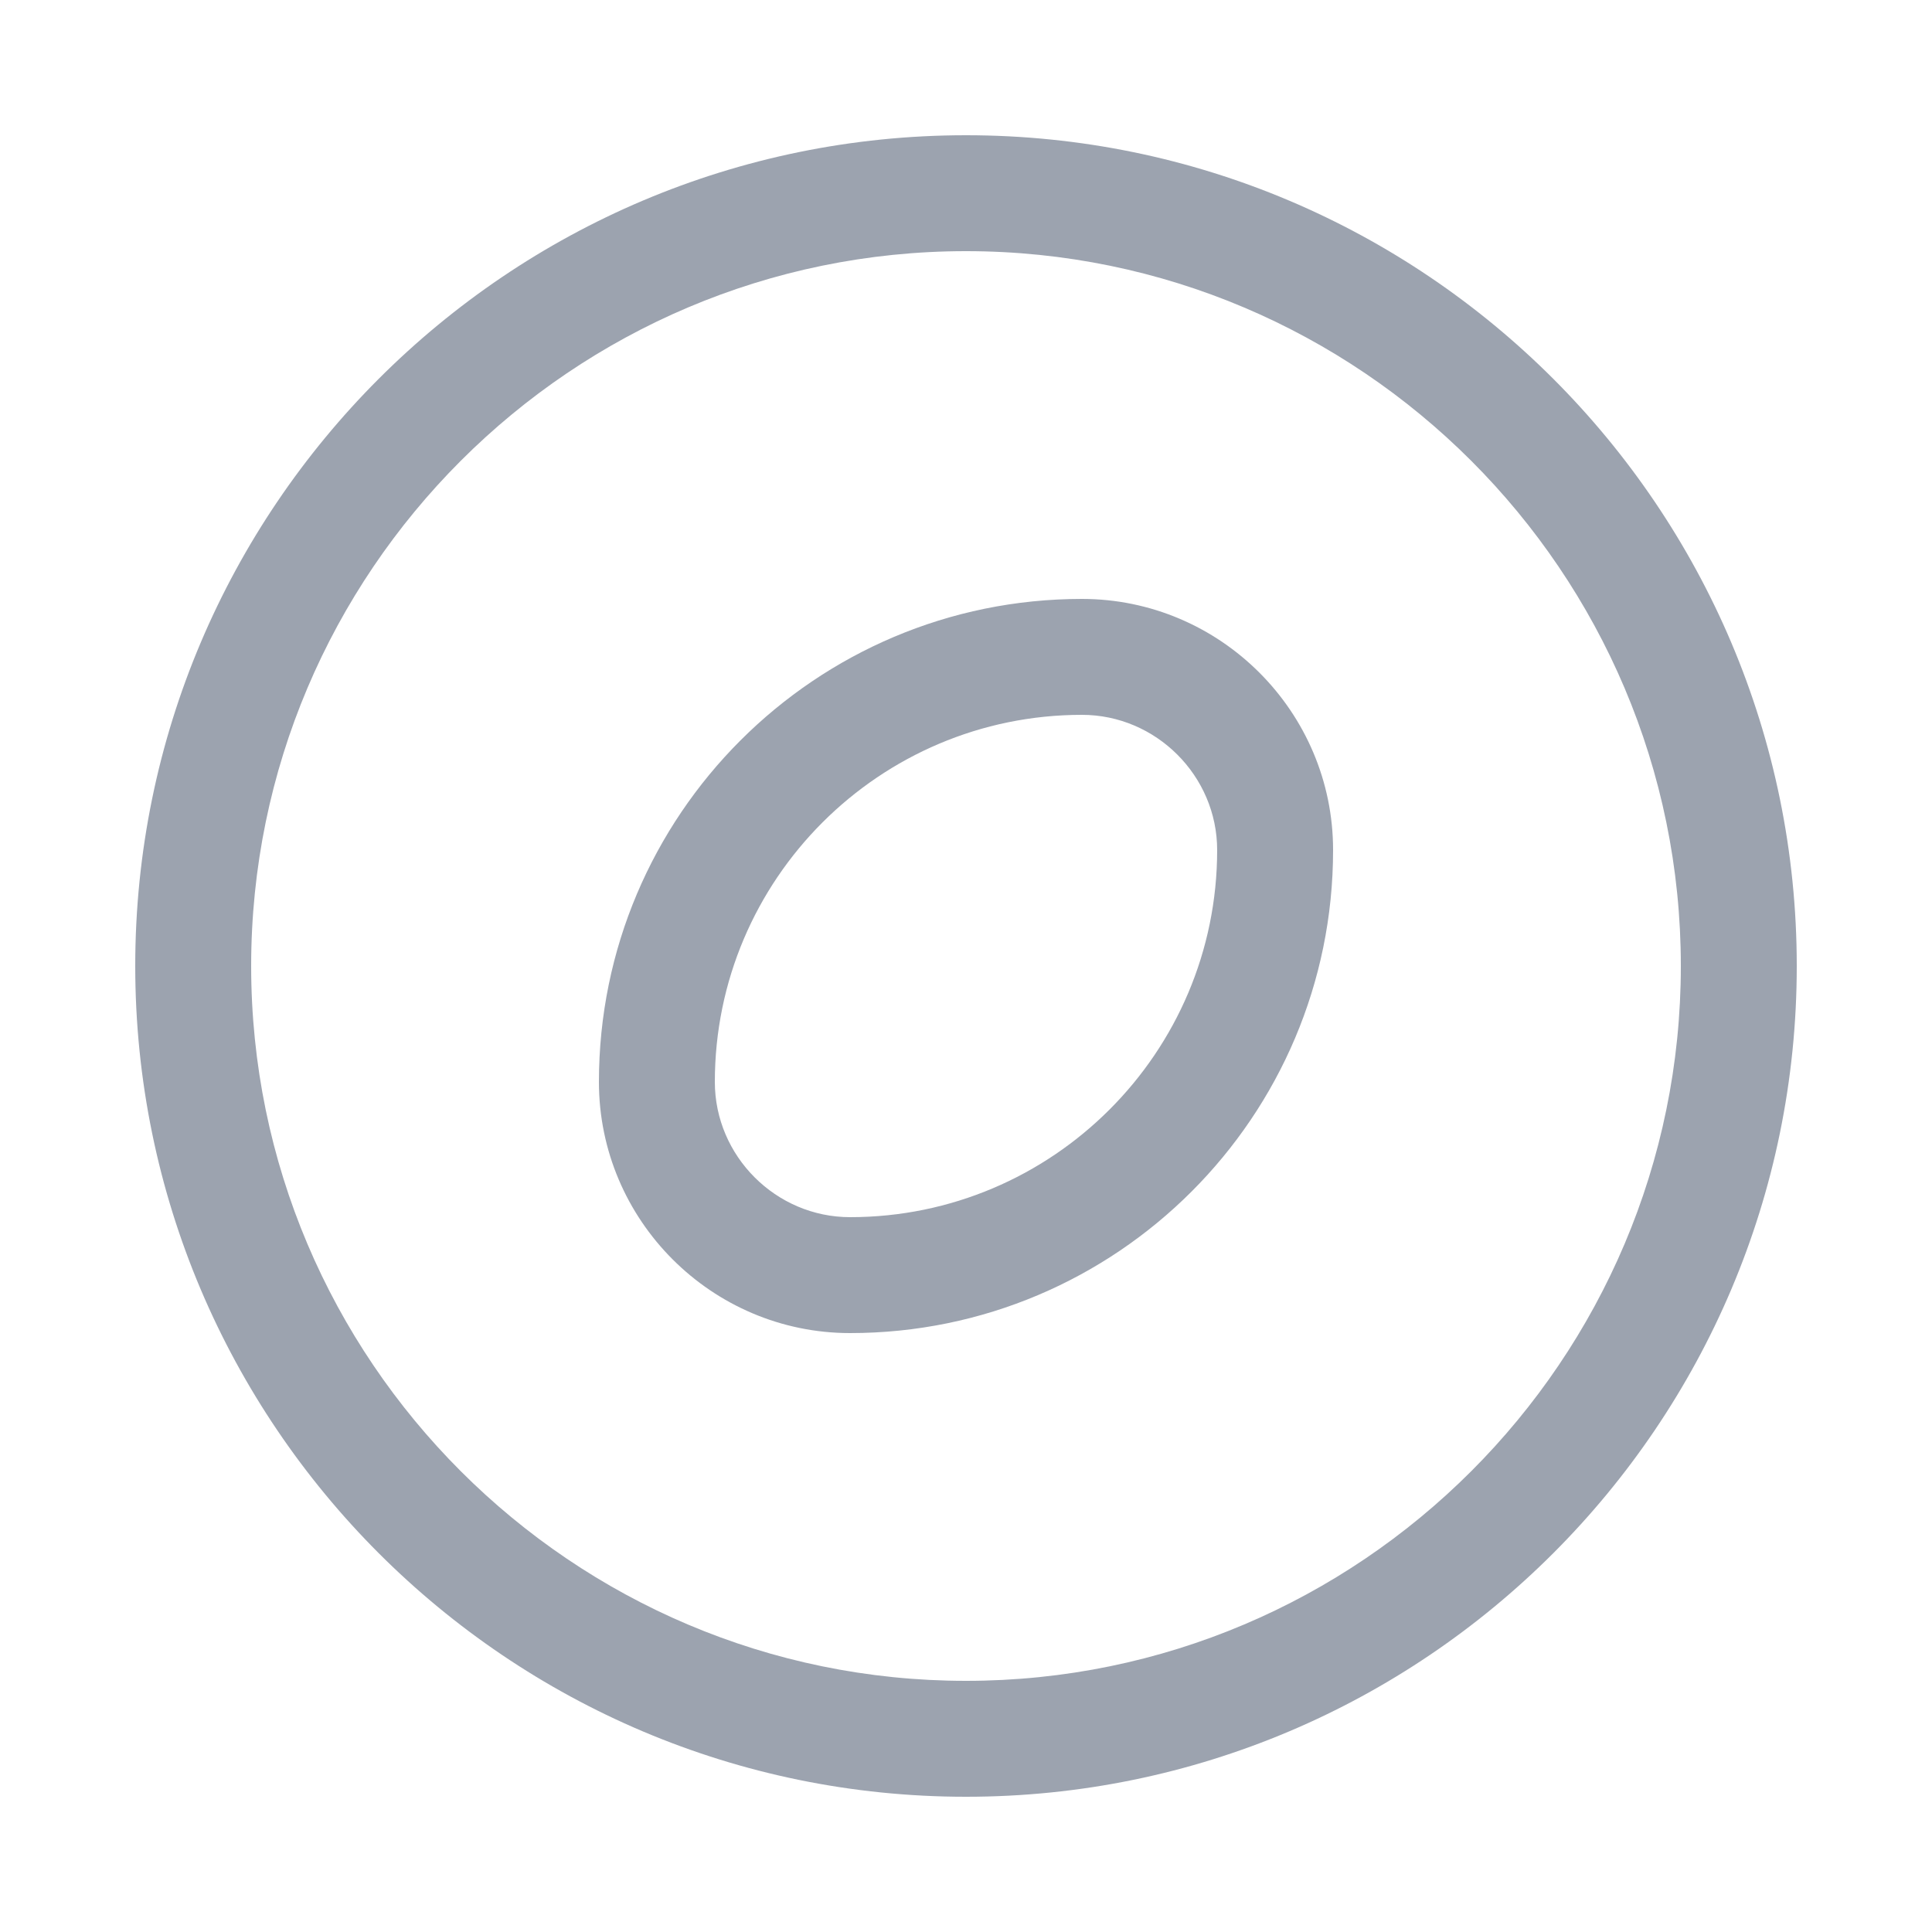 <svg width="25" height="25" viewBox="0 0 25 25" fill="none" xmlns="http://www.w3.org/2000/svg">
<path d="M12.5 23.25C6.57 23.25 1.75 18.43 1.75 12.5C1.75 6.57 6.57 1.75 12.5 1.75C18.43 1.75 23.25 6.57 23.25 12.5C23.25 18.43 18.43 23.25 12.5 23.25ZM12.5 3.25C7.4 3.25 3.25 7.4 3.25 12.5C3.25 17.6 7.4 21.75 12.5 21.75C17.6 21.75 21.75 17.6 21.75 12.5C21.75 7.4 17.6 3.25 12.5 3.25Z" fill="#9CA3AF"/>
<path d="M11 17.25C9.21 17.25 7.75 15.79 7.75 14C7.75 10.55 10.55 7.75 14 7.75C15.79 7.75 17.25 9.21 17.25 11C17.25 14.45 14.45 17.25 11 17.25ZM14 9.25C11.38 9.25 9.25 11.38 9.25 14C9.25 14.96 10.04 15.75 11 15.75C13.62 15.75 15.75 13.62 15.75 11C15.75 10.04 14.96 9.25 14 9.25Z" fill="#9CA3AF"/>
</svg>
